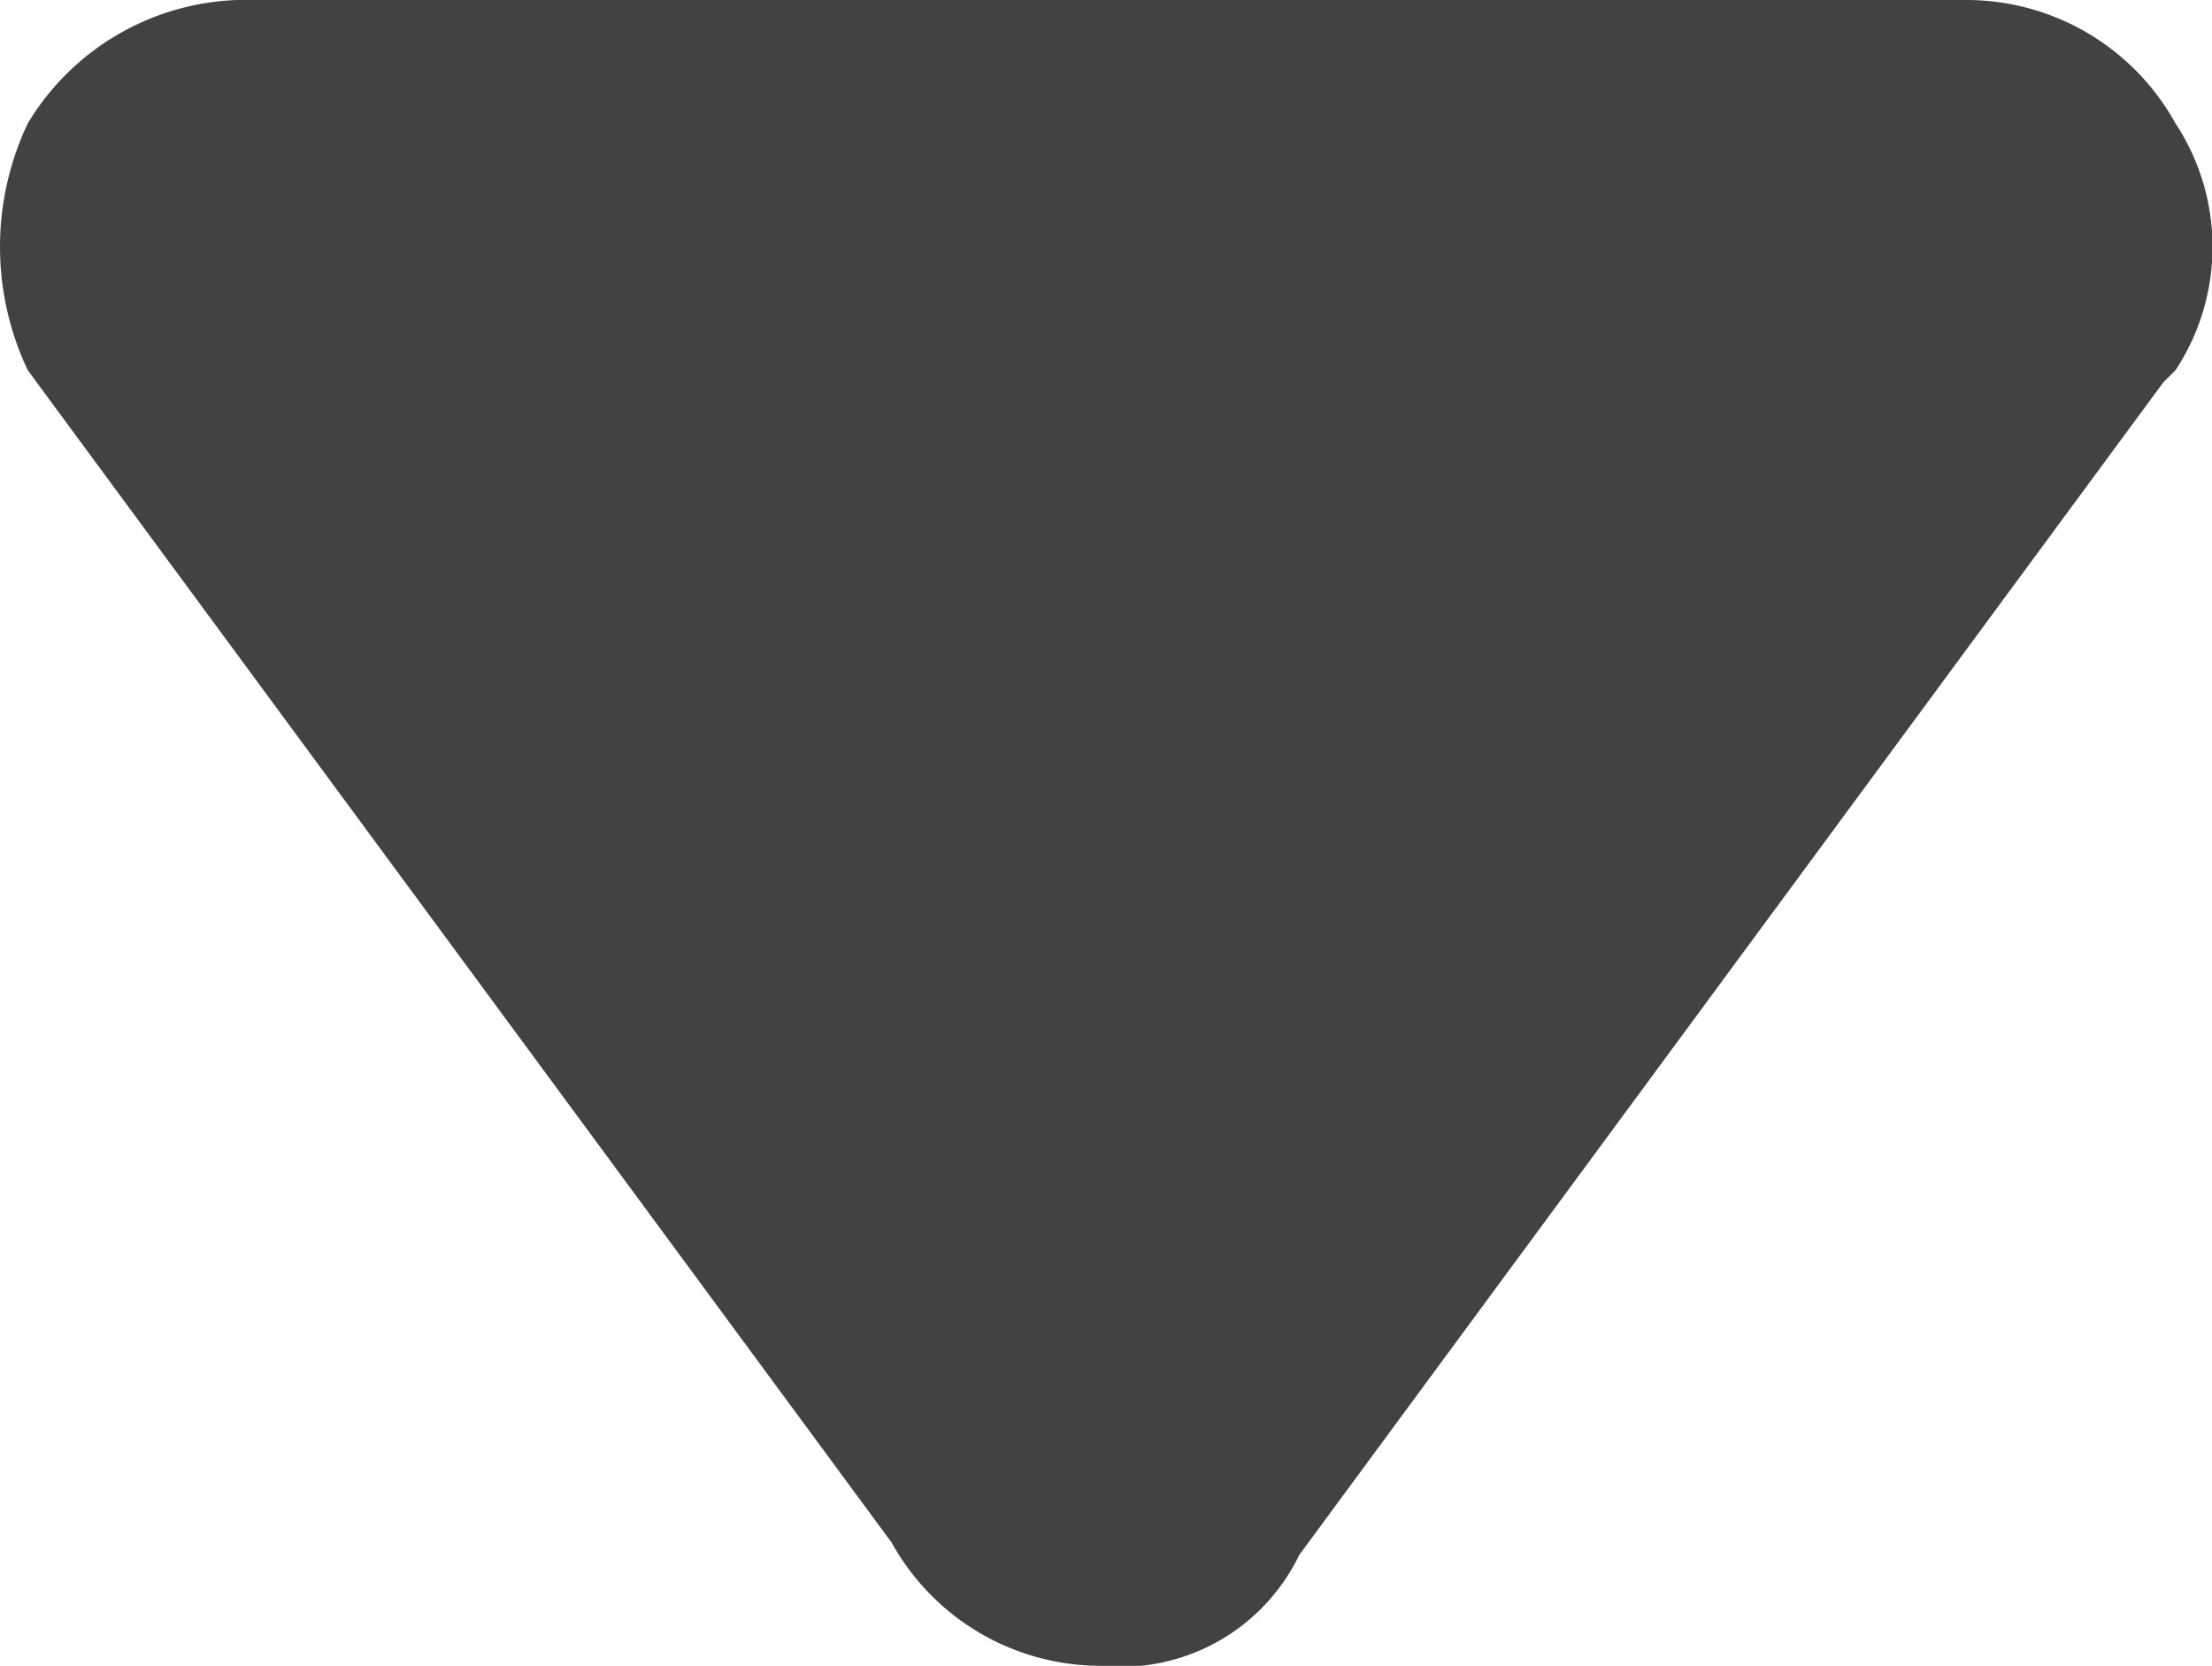 <svg xmlns="http://www.w3.org/2000/svg" viewBox="0 0 8.603 6.479"><defs><style>.cls-1{fill:#424242}</style></defs><g id="Symbol_98_39" data-name="Symbol 98 – 39" transform="translate(-347 -171)"><path id="Path_24894" data-name="Path 24894" class="cls-1" d="M4.359 6.479A.929.929 0 0 1 3.543 6L.183 1.44a1.121 1.121 0 0 1 0-.96A.99.99 0 0 1 1 0h6.72a.929.929 0 0 1 .816.48.872.872 0 0 1 0 .96l-.048.048-3.36 4.56a.769.769 0 0 1-.769.431zM1 .96l3.36 4.56.048-.048L7.718.96z" transform="translate(346.925 171)"/><path id="Path_24895" data-name="Path 24895" class="cls-1" d="M-20749.152-11141.328l3.854-5.364h-7.65z" transform="translate(21100.451 11318.32)"/></g></svg>